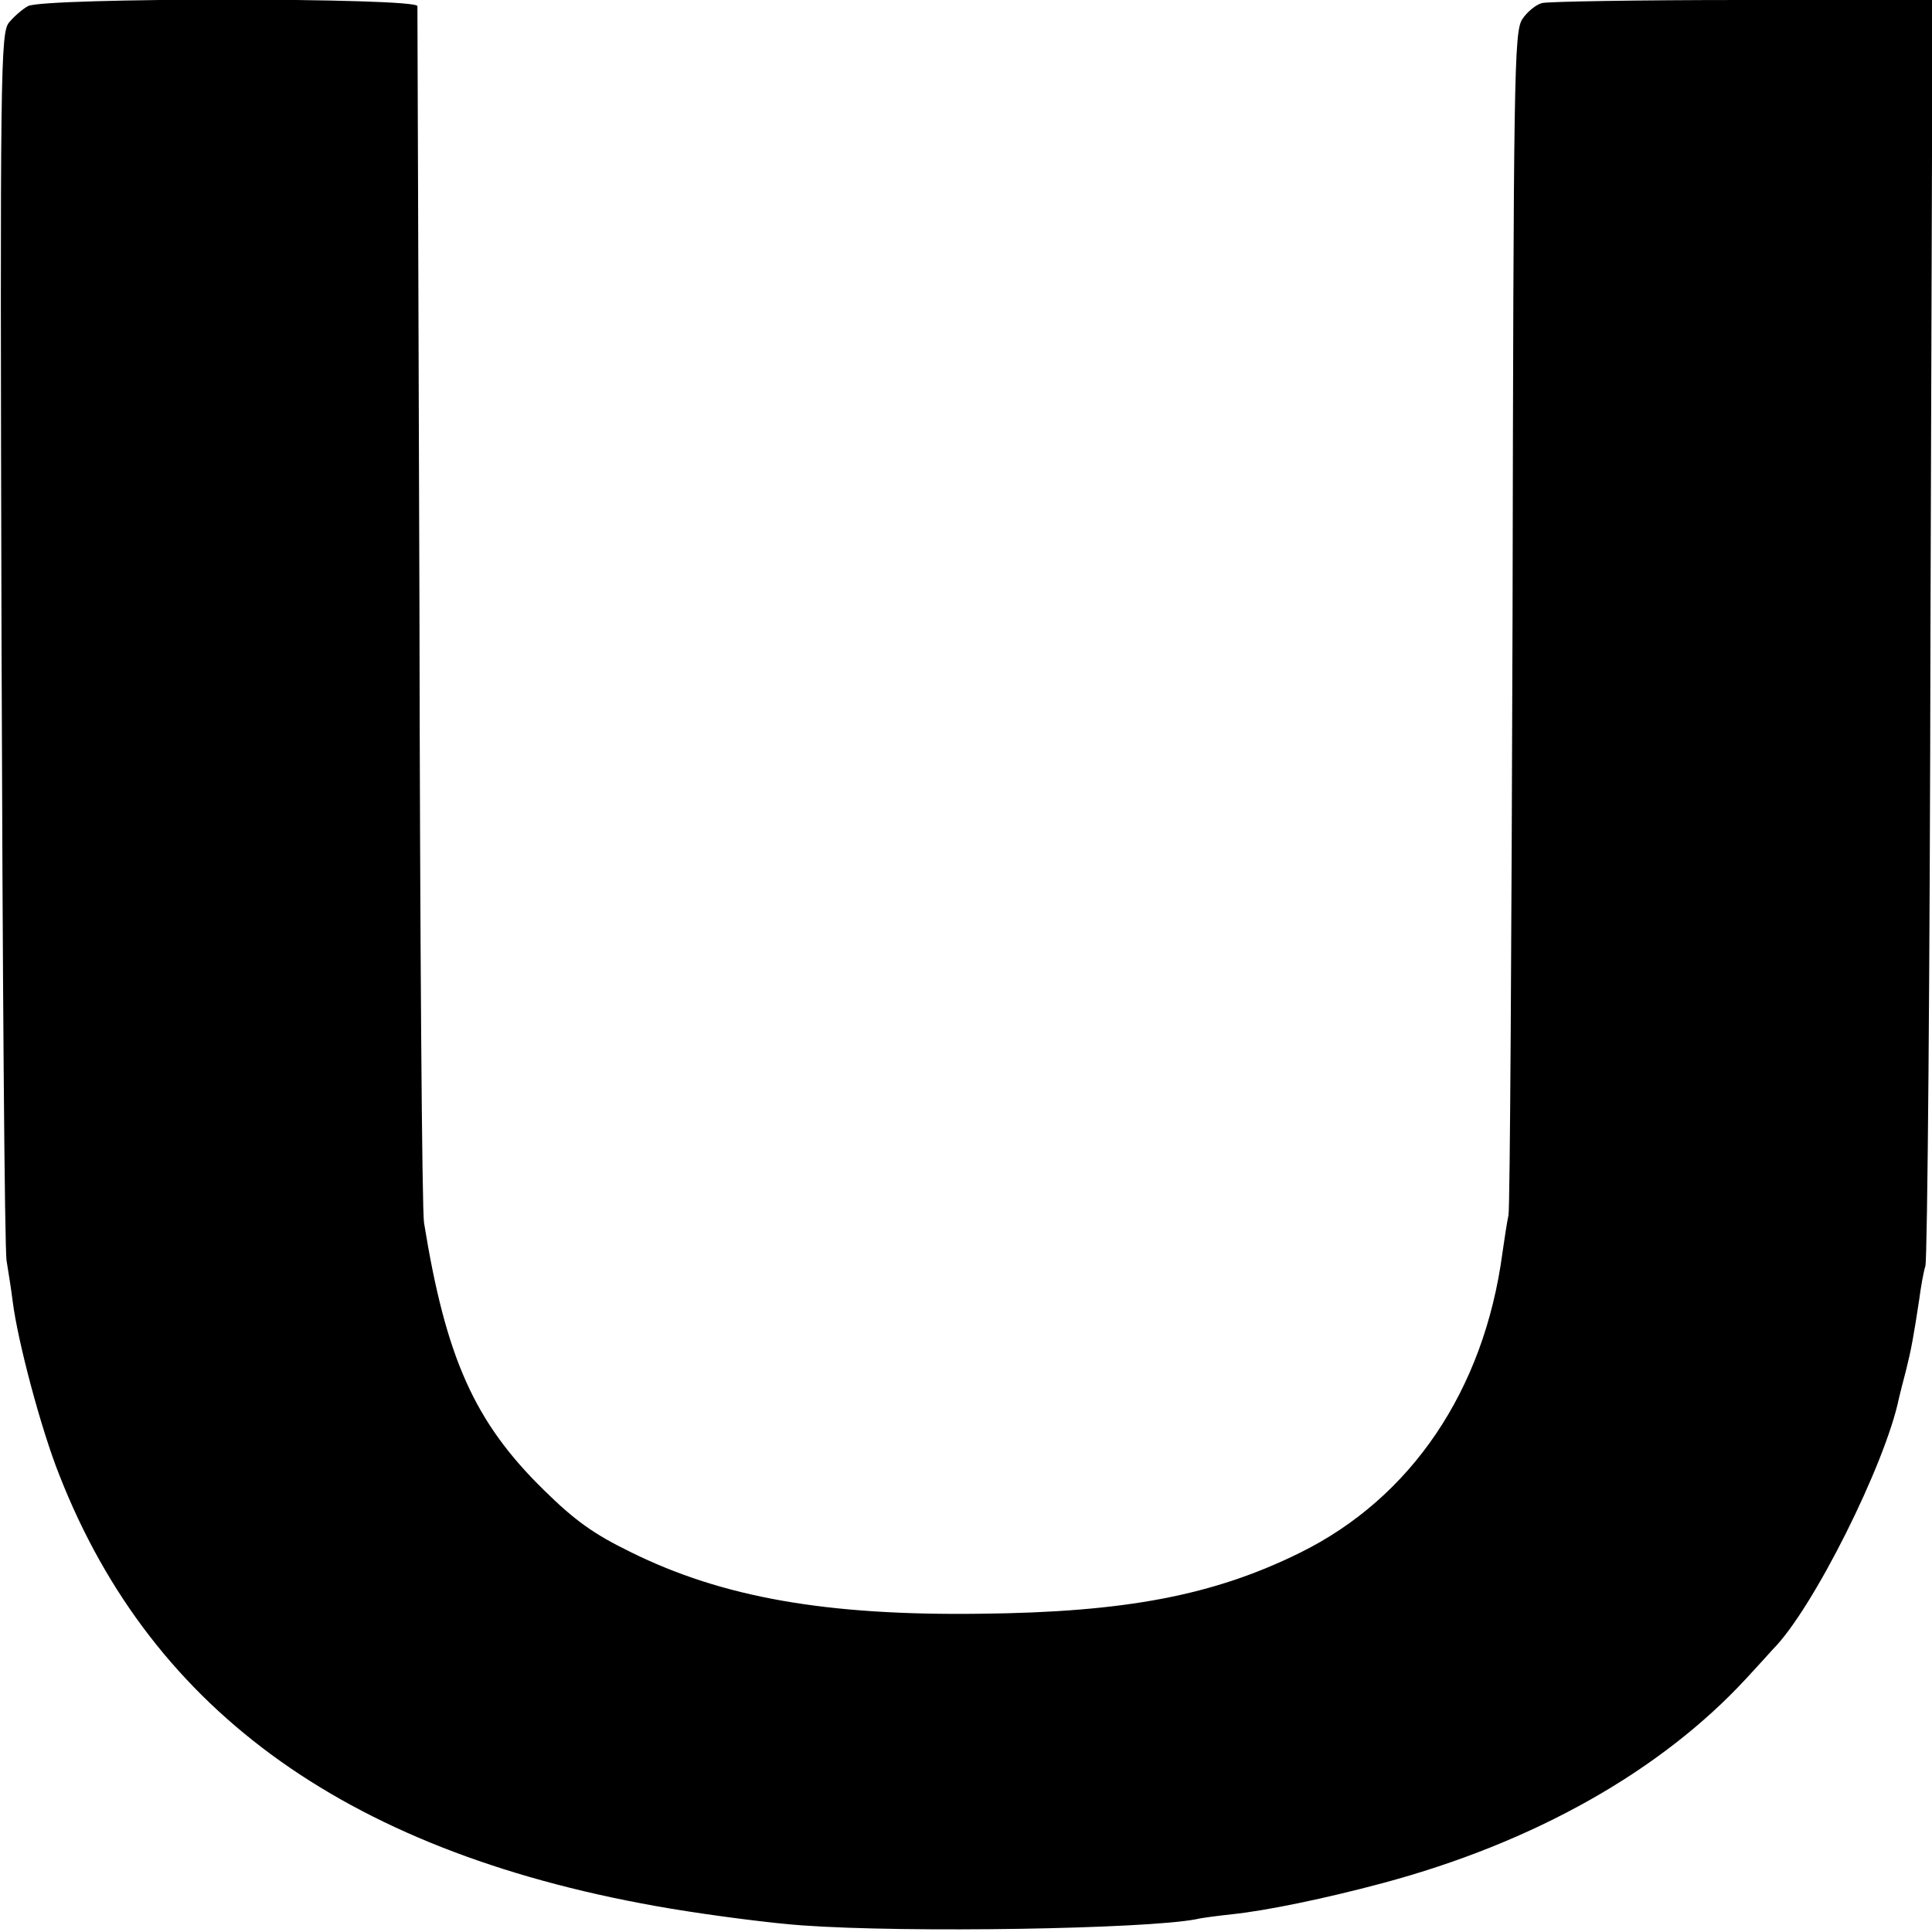<?xml version="1.0" standalone="no"?>
<!DOCTYPE svg PUBLIC "-//W3C//DTD SVG 20010904//EN"
 "http://www.w3.org/TR/2001/REC-SVG-20010904/DTD/svg10.dtd">
<svg version="1.0" xmlns="http://www.w3.org/2000/svg"
 width="380pt" height="380pt" viewBox="0 0 380 380"
 preserveAspectRatio="xMidYMid meet">
<g transform="translate(0,380) scale(0.1,-0.1)"
fill="#000000" stroke="none">
<path d="M55 3788 c-11 -6 -28 -21 -37 -32 -17 -20 -18 -87 -15 -1211 2 -655
6 -1206 10 -1225 3 -19 9 -55 12 -80 10 -79 56 -252 92 -342 184 -469 576
-747 1202 -852 84 -14 201 -29 259 -33 208 -15 674 -7 774 12 12 3 45 7 72 10
67 7 183 31 295 61 299 80 548 221 716 403 22 24 46 50 52 57 79 79 222 366
248 494 2 8 8 33 14 55 10 40 15 67 26 140 3 23 8 52 12 65 4 14 9 580 10
1258 l4 1232 -373 0 c-205 0 -383 -3 -395 -6 -12 -3 -30 -18 -39 -32 -16 -25
-17 -109 -19 -1177 -2 -632 -5 -1161 -8 -1175 -3 -14 -8 -47 -12 -75 -36 -269
-179 -481 -398 -589 -170 -84 -343 -117 -628 -120 -304 -4 -508 32 -688 121
-74 36 -111 63 -171 122 -137 134 -193 260 -236 526 -4 22 -8 567 -9 1210 -2
644 -4 1176 -4 1183 -1 17 -736 17 -766 0z"/>
</g>
</svg>

